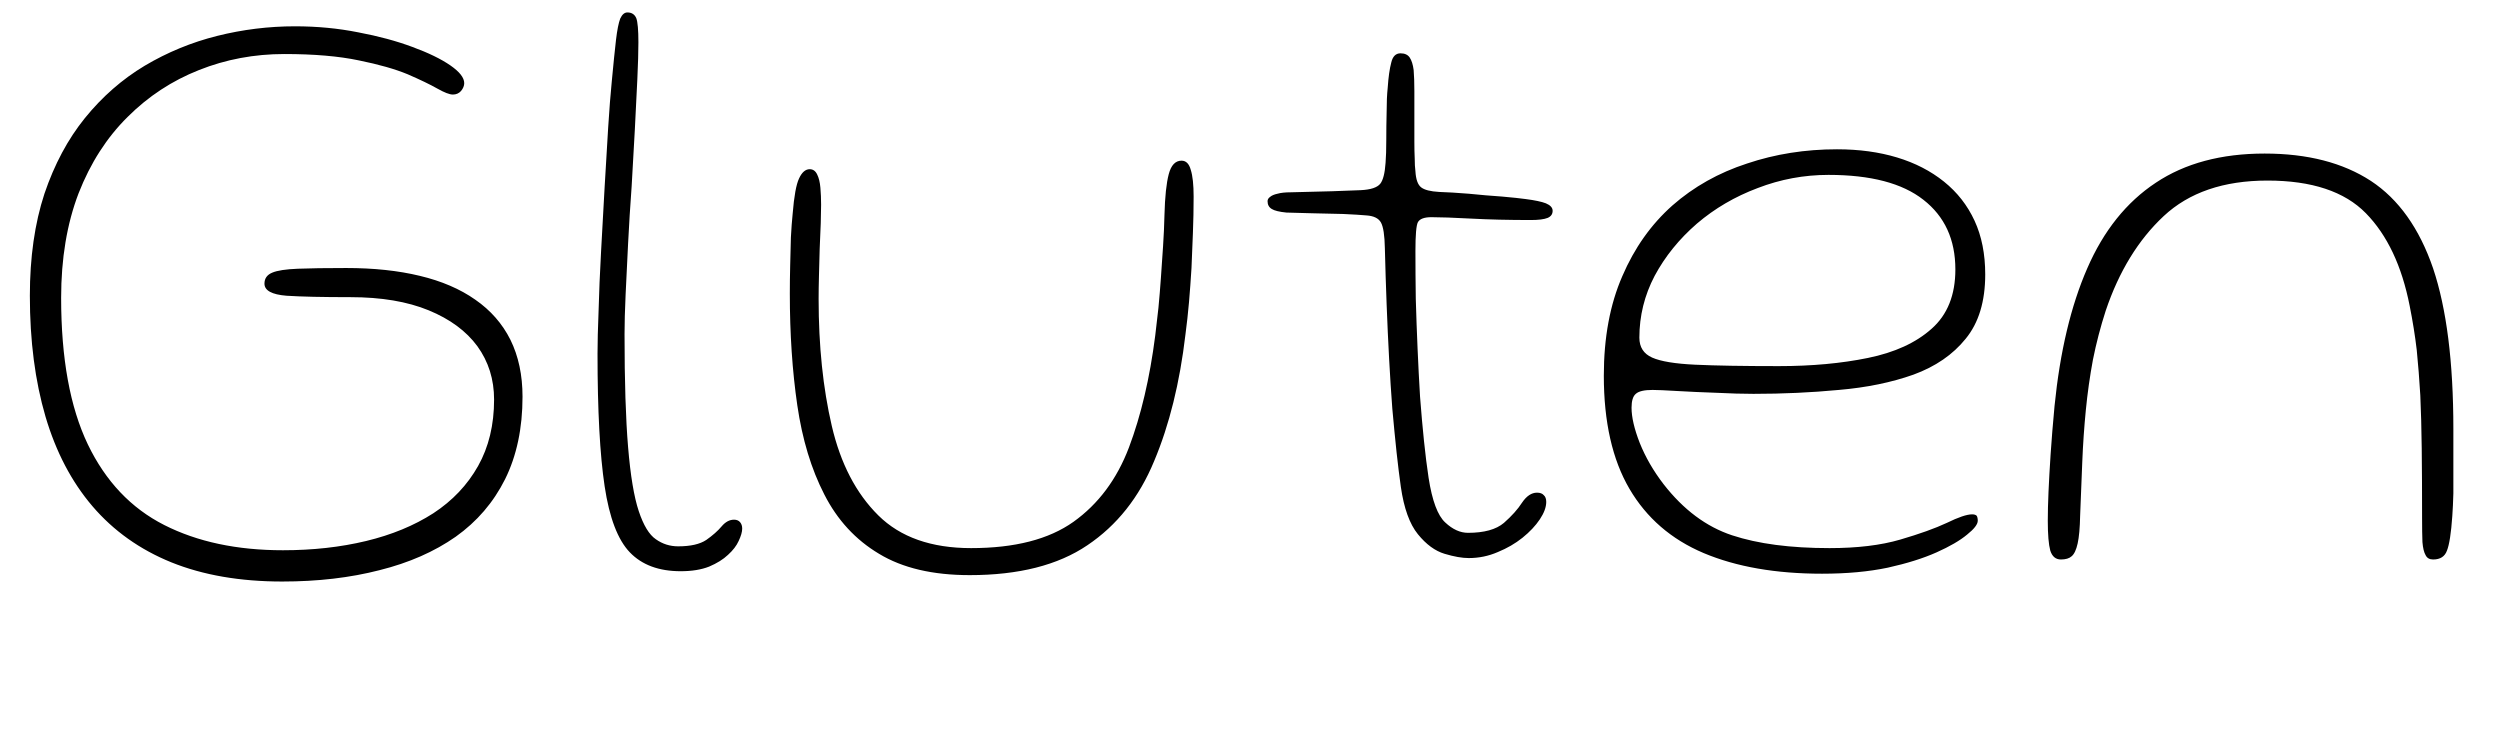 <svg xmlns="http://www.w3.org/2000/svg" xmlns:xlink="http://www.w3.org/1999/xlink" width="70.332" height="21.18"><path fill="black" d="M7.94 16.36L7.94 16.36Q6.16 16.36 4.82 15.82Q3.49 15.28 2.60 14.24Q1.72 13.21 1.28 11.72Q0.84 10.22 0.84 8.32L0.84 8.32Q0.84 6.70 1.25 5.45Q1.67 4.21 2.39 3.32Q3.12 2.42 4.07 1.85Q5.03 1.28 6.11 1.01Q7.19 0.74 8.30 0.74L8.30 0.74Q9.23 0.74 10.08 0.91Q10.93 1.07 11.60 1.32Q12.28 1.57 12.67 1.84Q13.06 2.11 13.06 2.34L13.06 2.34Q13.06 2.45 12.97 2.56Q12.88 2.66 12.74 2.66L12.74 2.66Q12.60 2.66 12.30 2.49Q12 2.32 11.47 2.09Q10.94 1.87 10.10 1.70Q9.25 1.52 8.00 1.52L8.00 1.52Q6.73 1.52 5.60 1.97Q4.46 2.42 3.59 3.29Q2.71 4.16 2.21 5.44Q1.72 6.72 1.72 8.38L1.72 8.38Q1.72 10.93 2.47 12.50Q3.22 14.06 4.62 14.77Q6.02 15.48 7.96 15.48L7.96 15.48Q9.22 15.48 10.30 15.22Q11.38 14.96 12.19 14.44Q13.00 13.91 13.45 13.11Q13.90 12.31 13.90 11.24L13.90 11.24Q13.90 10.39 13.43 9.74Q12.96 9.10 12.06 8.73Q11.16 8.36 9.86 8.36L9.86 8.36Q8.68 8.36 8.06 8.32Q7.44 8.27 7.44 7.98L7.44 7.98Q7.44 7.76 7.66 7.67Q7.87 7.58 8.38 7.56Q8.88 7.54 9.74 7.54L9.74 7.54Q10.90 7.54 11.81 7.76Q12.73 7.98 13.37 8.43Q14.02 8.88 14.36 9.56Q14.70 10.25 14.70 11.16L14.70 11.16Q14.70 12.49 14.21 13.48Q13.72 14.46 12.82 15.10Q11.92 15.73 10.68 16.04Q9.44 16.36 7.94 16.36ZM19.15 16.07L19.15 16.07Q18.23 16.07 17.72 15.54Q17.21 15.01 17.01 13.68Q16.81 12.35 16.81 9.95L16.81 9.95Q16.81 9.49 16.84 8.74Q16.86 7.98 16.91 7.07Q16.96 6.17 17.01 5.26Q17.06 4.36 17.11 3.58Q17.16 2.80 17.21 2.30L17.21 2.30Q17.28 1.55 17.33 1.12Q17.38 0.70 17.45 0.52Q17.53 0.35 17.65 0.35L17.65 0.35Q17.83 0.35 17.90 0.51Q17.96 0.67 17.96 1.19L17.96 1.19Q17.96 1.58 17.93 2.23Q17.90 2.87 17.86 3.64Q17.82 4.42 17.77 5.24Q17.71 6.06 17.67 6.85Q17.63 7.63 17.60 8.29Q17.57 8.95 17.57 9.40L17.57 9.40Q17.57 11.39 17.67 12.58Q17.77 13.78 17.97 14.38Q18.17 14.98 18.45 15.17Q18.73 15.37 19.08 15.37L19.08 15.37Q19.60 15.37 19.87 15.19Q20.14 15 20.30 14.81Q20.46 14.62 20.65 14.62L20.65 14.62Q20.76 14.62 20.82 14.69Q20.88 14.76 20.88 14.87L20.88 14.87Q20.88 15.01 20.78 15.22Q20.69 15.42 20.48 15.61Q20.28 15.80 19.95 15.94Q19.62 16.07 19.15 16.07ZM27.28 16.18L27.28 16.18Q25.72 16.18 24.73 15.58Q23.74 14.99 23.19 13.91Q22.64 12.84 22.43 11.40Q22.22 9.96 22.22 8.26L22.22 8.26Q22.22 7.87 22.23 7.47Q22.24 7.07 22.25 6.68Q22.27 6.30 22.30 6.01L22.30 6.01Q22.36 5.27 22.48 5.02Q22.60 4.76 22.78 4.76L22.78 4.76Q22.92 4.76 22.99 4.91Q23.06 5.05 23.08 5.28Q23.10 5.51 23.10 5.76L23.10 5.76Q23.10 5.95 23.09 6.28Q23.08 6.61 23.06 7.00Q23.05 7.38 23.04 7.75Q23.03 8.12 23.03 8.41L23.03 8.41Q23.03 10.39 23.40 11.98Q23.77 13.57 24.71 14.50Q25.64 15.42 27.32 15.42L27.32 15.42Q29.16 15.42 30.20 14.68Q31.25 13.93 31.76 12.59Q32.27 11.24 32.50 9.44L32.50 9.44Q32.54 9.07 32.59 8.66Q32.63 8.24 32.66 7.81Q32.69 7.38 32.72 6.93Q32.75 6.48 32.76 6.04L32.76 6.04Q32.78 5.28 32.88 4.90Q32.98 4.52 33.24 4.52L33.24 4.52Q33.43 4.52 33.50 4.78Q33.58 5.03 33.58 5.53L33.58 5.53Q33.58 6.05 33.56 6.55Q33.54 7.06 33.52 7.54Q33.49 8.03 33.45 8.50Q33.41 8.96 33.35 9.41L33.35 9.41Q33.11 11.45 32.47 12.97Q31.84 14.50 30.59 15.34Q29.35 16.18 27.28 16.18ZM41.32 15.70L41.32 15.70Q41.04 15.70 40.64 15.58Q40.24 15.46 39.89 15.03Q39.54 14.60 39.41 13.70L39.41 13.70Q39.35 13.28 39.29 12.73Q39.23 12.17 39.17 11.50Q39.12 10.84 39.08 10.10Q39.04 9.36 39.01 8.57Q38.98 7.79 38.96 6.98L38.96 6.98Q38.95 6.44 38.85 6.26Q38.75 6.08 38.44 6.06L38.44 6.06Q38.22 6.04 37.79 6.02Q37.37 6.01 36.92 6Q36.48 5.99 36.19 5.98L36.19 5.98Q35.89 5.95 35.78 5.88Q35.66 5.81 35.66 5.66L35.66 5.66Q35.66 5.59 35.73 5.54Q35.80 5.48 35.94 5.45Q36.08 5.41 36.31 5.41L36.31 5.41Q37.06 5.39 37.48 5.38Q37.90 5.36 38.28 5.35L38.28 5.35Q38.70 5.33 38.83 5.17Q38.95 5.02 38.98 4.58L38.98 4.58Q39 4.33 39 3.94Q39 3.55 39.01 3.15Q39.01 2.75 39.04 2.47L39.04 2.47Q39.07 2.02 39.14 1.76Q39.20 1.50 39.40 1.50L39.40 1.50Q39.58 1.50 39.66 1.62Q39.74 1.74 39.77 1.97Q39.79 2.21 39.79 2.56L39.79 2.56Q39.79 3.01 39.79 3.37Q39.79 3.72 39.79 3.99Q39.79 4.26 39.80 4.46Q39.80 4.67 39.82 4.82L39.82 4.82Q39.84 5.16 39.98 5.27Q40.12 5.38 40.49 5.40L40.49 5.40Q40.82 5.41 41.32 5.45Q41.81 5.50 42.26 5.53Q42.71 5.57 42.92 5.60L42.92 5.60Q43.31 5.65 43.49 5.72Q43.68 5.80 43.68 5.93L43.68 5.93Q43.68 6.07 43.54 6.13Q43.39 6.19 43.07 6.19L43.07 6.19Q42.13 6.19 41.39 6.15Q40.64 6.11 40.27 6.11L40.27 6.11Q39.97 6.11 39.89 6.25Q39.82 6.38 39.82 7.06L39.82 7.06Q39.82 7.72 39.83 8.41Q39.85 9.11 39.88 9.80Q39.91 10.50 39.95 11.16Q40.00 11.82 40.06 12.40Q40.12 12.98 40.19 13.44L40.19 13.44Q40.34 14.41 40.66 14.70Q40.97 14.99 41.30 14.99L41.30 14.99Q41.98 14.99 42.31 14.71Q42.64 14.42 42.82 14.14Q43.01 13.86 43.24 13.86L43.24 13.86Q43.37 13.86 43.43 13.93Q43.50 13.99 43.50 14.12L43.50 14.12Q43.50 14.34 43.32 14.61Q43.14 14.88 42.83 15.13Q42.53 15.37 42.14 15.53Q41.75 15.70 41.32 15.70ZM51.26 16.14L51.26 16.14Q49.31 16.14 47.93 15.56Q46.56 14.98 45.84 13.75Q45.12 12.52 45.12 10.57L45.12 10.57Q45.12 8.96 45.64 7.77Q46.15 6.58 47.05 5.78Q47.95 4.99 49.15 4.60Q50.34 4.20 51.68 4.20L51.68 4.20Q52.61 4.20 53.37 4.43Q54.13 4.66 54.69 5.11Q55.25 5.56 55.55 6.21Q55.85 6.86 55.85 7.72L55.85 7.72Q55.85 8.86 55.30 9.53Q54.76 10.20 53.83 10.54Q52.90 10.87 51.73 10.97Q50.57 11.08 49.33 11.08L49.33 11.08Q48.88 11.08 48.28 11.05Q47.69 11.03 47.18 11.00Q46.68 10.97 46.49 10.97L46.49 10.97Q46.14 10.97 46.02 11.08Q45.90 11.18 45.90 11.47L45.90 11.47Q45.90 11.87 46.13 12.46Q46.37 13.06 46.80 13.62L46.80 13.62Q47.64 14.70 48.73 15.06Q49.82 15.42 51.47 15.42L51.47 15.42Q52.64 15.42 53.46 15.18Q54.28 14.94 54.77 14.71Q55.26 14.47 55.48 14.47L55.48 14.47Q55.57 14.47 55.61 14.51Q55.64 14.56 55.64 14.65L55.64 14.65Q55.64 14.80 55.34 15.04Q55.04 15.29 54.48 15.54Q53.92 15.79 53.11 15.97Q52.30 16.14 51.26 16.14ZM50.04 10.30L50.04 10.30Q51.43 10.30 52.55 10.07Q53.68 9.84 54.34 9.25Q55.01 8.66 55.01 7.58L55.01 7.58Q55.01 6.32 54.11 5.62Q53.22 4.92 51.44 4.92L51.44 4.92Q50.41 4.92 49.45 5.29Q48.49 5.65 47.74 6.29Q46.99 6.94 46.55 7.76Q46.12 8.58 46.12 9.50L46.12 9.50Q46.12 9.90 46.48 10.06Q46.84 10.22 47.69 10.26Q48.55 10.30 50.04 10.30ZM57.98 15.74L57.98 15.74Q57.76 15.74 57.68 15.49Q57.61 15.23 57.61 14.65L57.61 14.65Q57.61 14.30 57.63 13.84Q57.65 13.38 57.69 12.77Q57.73 12.17 57.80 11.42L57.80 11.42Q58.03 9.13 58.72 7.55Q59.41 5.96 60.65 5.14Q61.88 4.32 63.71 4.32L63.71 4.32Q65.52 4.32 66.70 5.09Q67.87 5.86 68.45 7.55Q69.02 9.25 69.02 12.06L69.02 12.06Q69.02 12.61 69.02 13.07Q69.02 13.52 69.02 13.88Q69.01 14.24 68.99 14.52L68.99 14.52Q68.94 15.24 68.84 15.49Q68.75 15.74 68.45 15.74L68.45 15.74Q68.30 15.74 68.24 15.62Q68.17 15.50 68.15 15.25Q68.14 14.99 68.14 14.58L68.14 14.58Q68.14 13.46 68.13 12.62Q68.12 11.78 68.09 11.12Q68.05 10.45 67.99 9.85Q67.92 9.25 67.79 8.60L67.79 8.60Q67.46 6.92 66.56 6Q65.66 5.08 63.79 5.08L63.79 5.08Q61.94 5.08 60.87 6.08Q59.80 7.08 59.24 8.74L59.24 8.74Q59.02 9.42 58.88 10.12Q58.75 10.82 58.68 11.54Q58.61 12.25 58.58 13.00Q58.55 13.74 58.52 14.51L58.52 14.51Q58.51 15.02 58.45 15.29Q58.39 15.56 58.28 15.65Q58.18 15.74 57.98 15.74Z"/></svg>